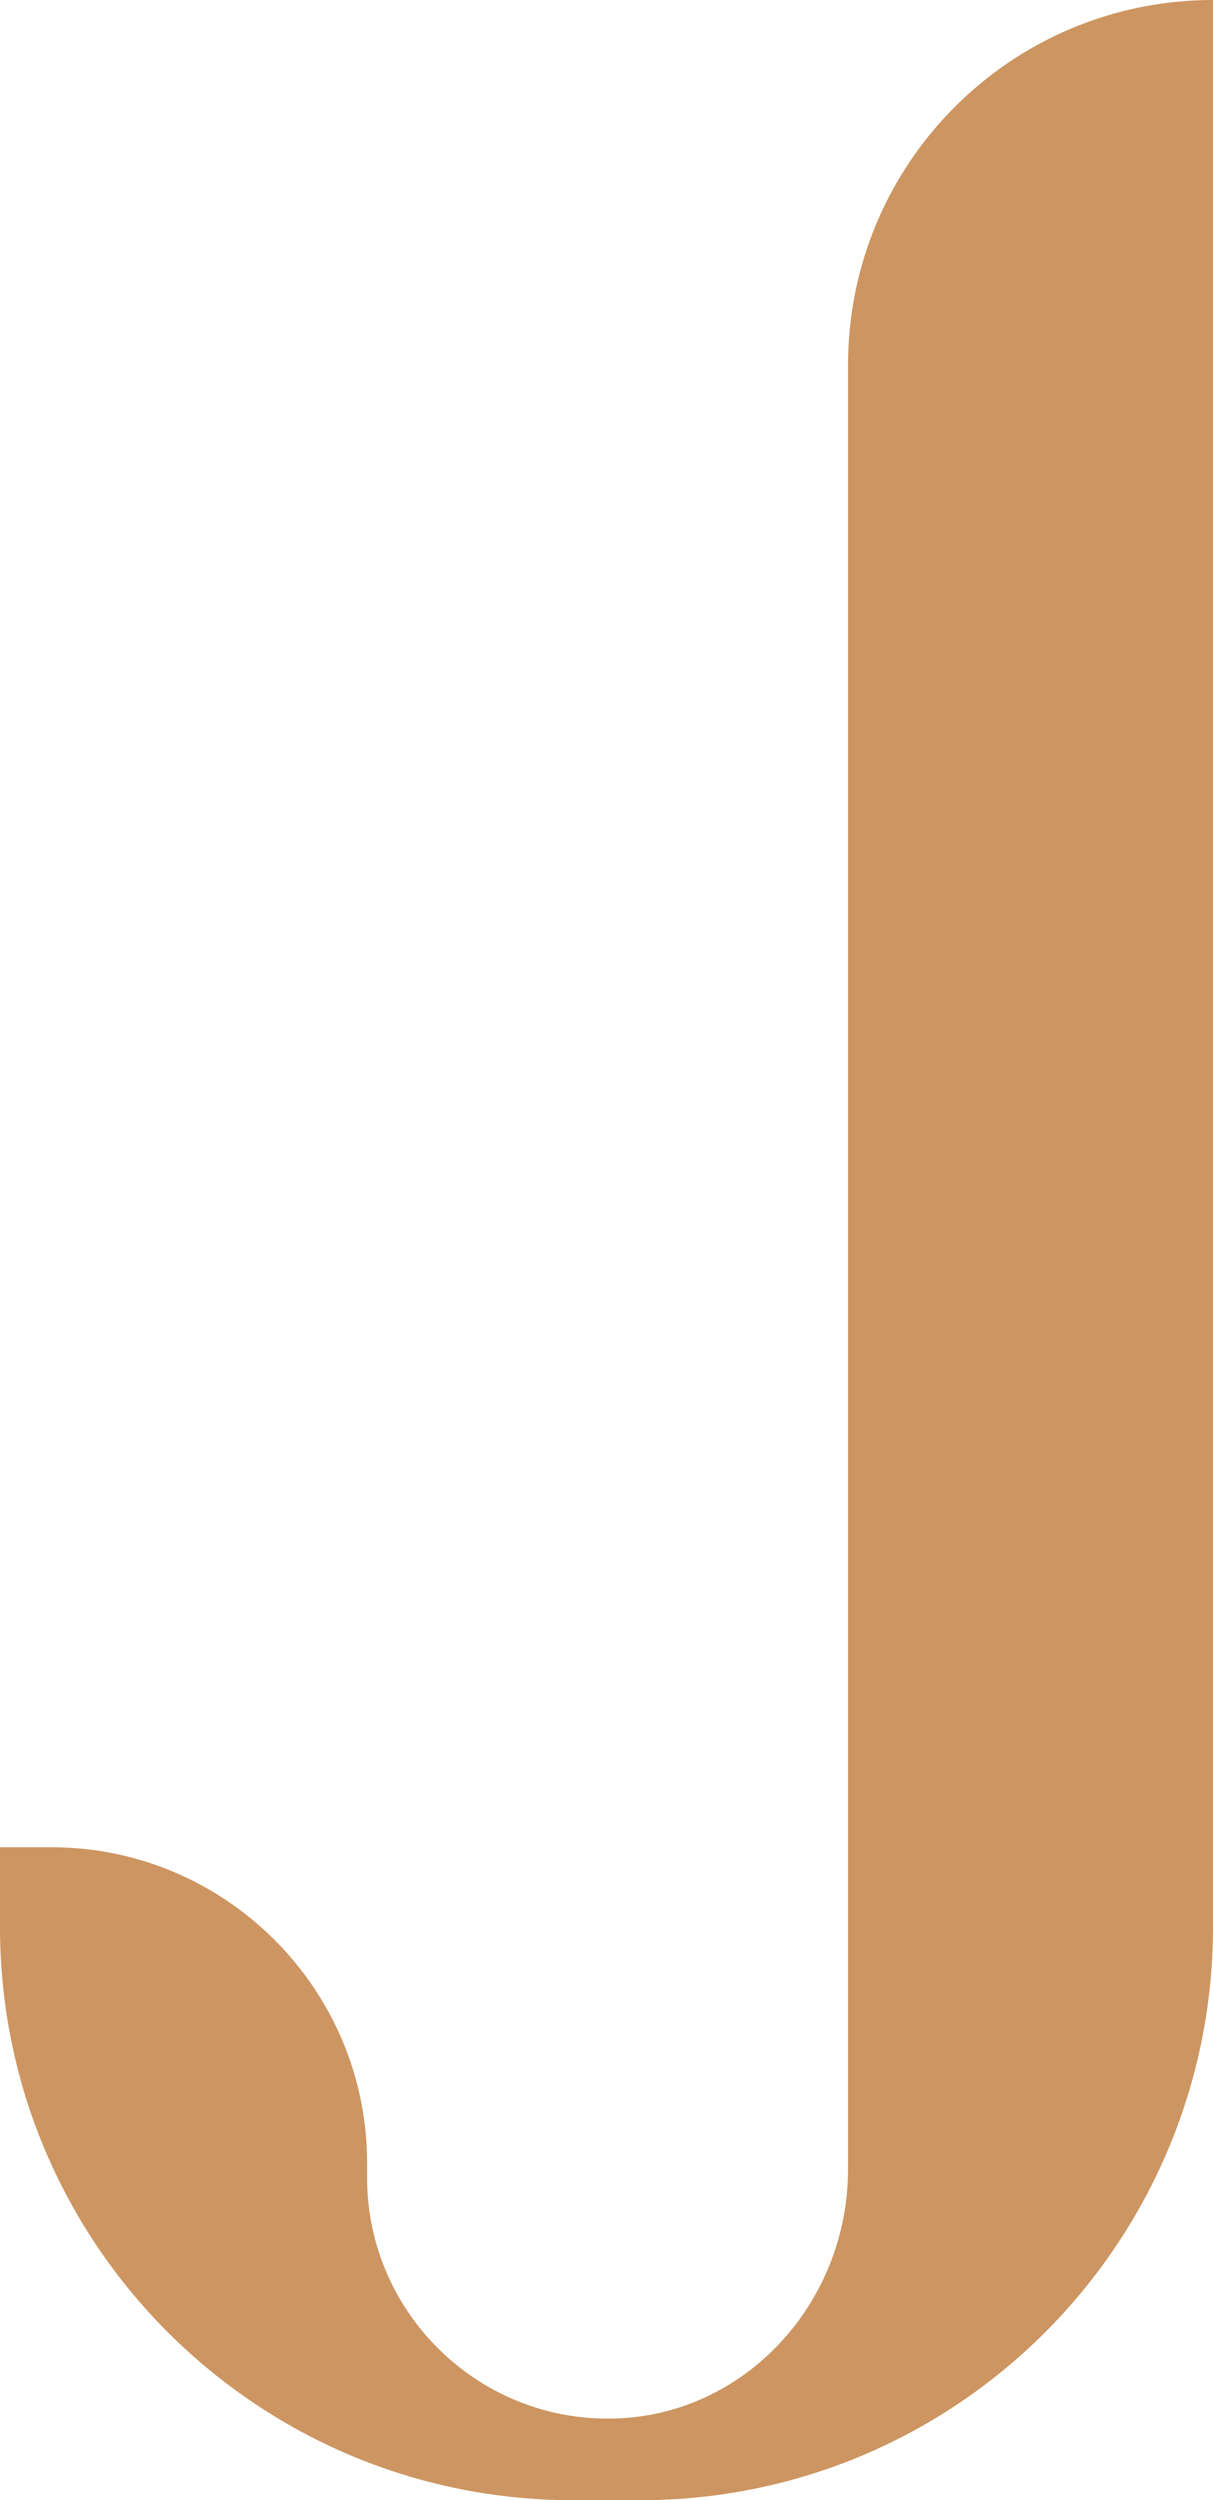 <svg version="1.1" id="图层_1" x="0px" y="0px" width="242.488px" height="499.571px" viewBox="0 0 242.488 499.571" enable-background="new 0 0 242.488 499.571" xml:space="preserve" xmlns:xml="http://www.w3.org/XML/1998/namespace" xmlns="http://www.w3.org/2000/svg" xmlns:xlink="http://www.w3.org/1999/xlink">
  <path fill="#CD9561" d="M169.527,72.961v360.514c0,26.609-20.602,49.357-47.212,49.785c-27.037,0.432-48.926-21.459-48.926-48.066
	v-3.006c0-34.764-28.326-63.09-63.09-63.09h-10.3v15.88c0,63.521,51.502,114.593,114.592,114.593h13.305
	c63.521,0,114.593-51.502,114.593-114.593V0l0,0C202.145,0,169.527,32.618,169.527,72.961z" class="color c1"/>
</svg>